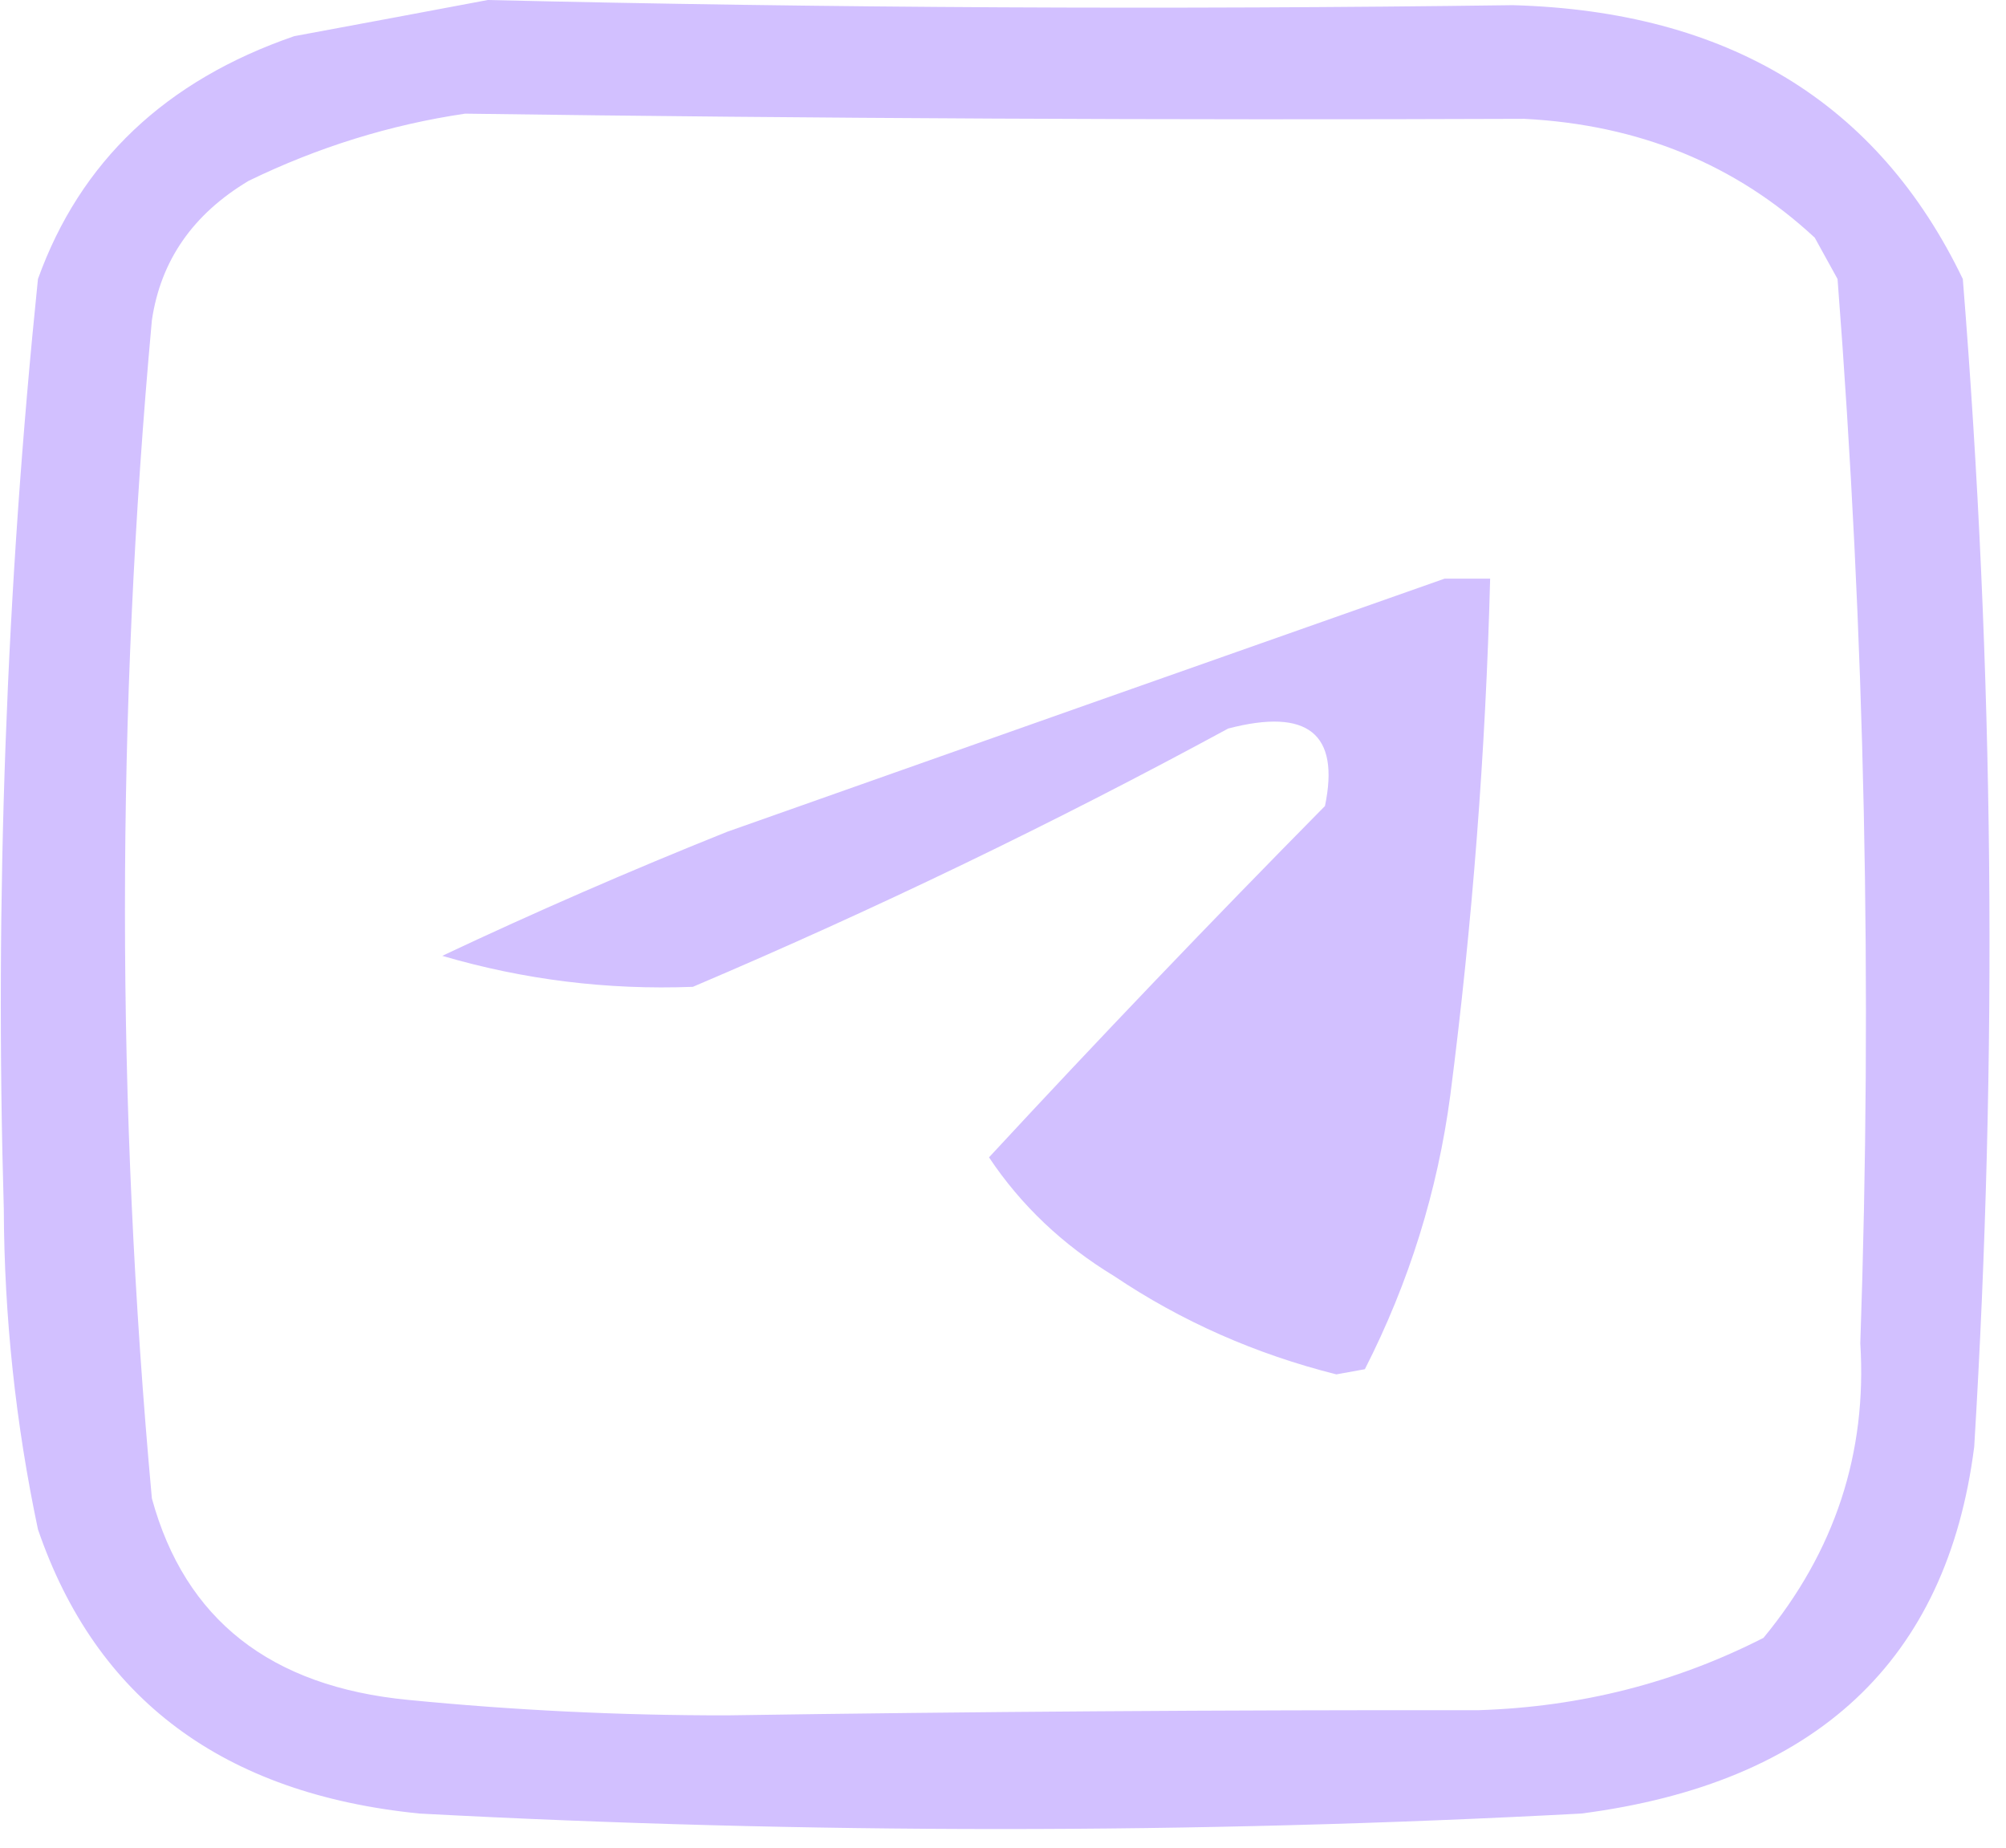 <svg width="38" height="35" viewBox="0 0 38 35" fill="none" xmlns="http://www.w3.org/2000/svg">
<path opacity="0.999" fill-rule="evenodd" clip-rule="evenodd" d="M9.241 0C15.684 0.152 22.157 0.185 28.66 0.098C32.733 0.212 35.574 1.941 37.182 5.285C37.774 12.655 37.846 20.028 37.398 27.404C36.883 31.459 34.402 33.776 29.954 34.353C22.618 34.744 15.283 34.744 7.947 34.353C4.232 33.982 1.822 32.188 0.719 28.97C0.296 26.967 0.08 24.945 0.072 22.902C-0.099 17.017 0.117 11.145 0.719 5.285C1.519 3.059 3.137 1.525 5.574 0.685C6.825 0.453 8.048 0.225 9.241 0ZM8.81 2.153C15.458 2.245 22.146 2.277 28.875 2.251C31.046 2.362 32.88 3.112 34.377 4.502C34.521 4.763 34.665 5.024 34.809 5.285C35.328 11.998 35.471 18.718 35.24 25.446C35.37 27.527 34.758 29.387 33.406 31.025C31.734 31.878 29.936 32.334 28.012 32.395C23.139 32.39 18.393 32.423 13.772 32.493C11.752 32.495 9.738 32.397 7.731 32.2C5.122 31.948 3.503 30.676 2.877 28.383C2.197 20.947 2.197 13.509 2.877 6.068C3.043 4.937 3.654 4.056 4.711 3.425C6.024 2.787 7.391 2.363 8.81 2.153ZM27.365 10.961C27.653 10.961 27.94 10.961 28.228 10.961C28.143 14.234 27.892 17.497 27.473 20.749C27.232 22.561 26.693 24.29 25.855 25.936C25.675 25.968 25.495 26.001 25.315 26.034C23.783 25.649 22.381 25.029 21.108 24.174C20.132 23.582 19.341 22.832 18.735 21.923C20.816 19.676 22.938 17.457 25.099 15.268C25.385 13.897 24.774 13.407 23.266 13.8C19.981 15.583 16.601 17.215 13.125 18.693C11.504 18.755 9.921 18.559 8.378 18.106C10.13 17.279 11.928 16.496 13.772 15.757C18.324 14.147 22.855 12.548 27.365 10.961Z" fill="#D2C0FF"/>
</svg>
